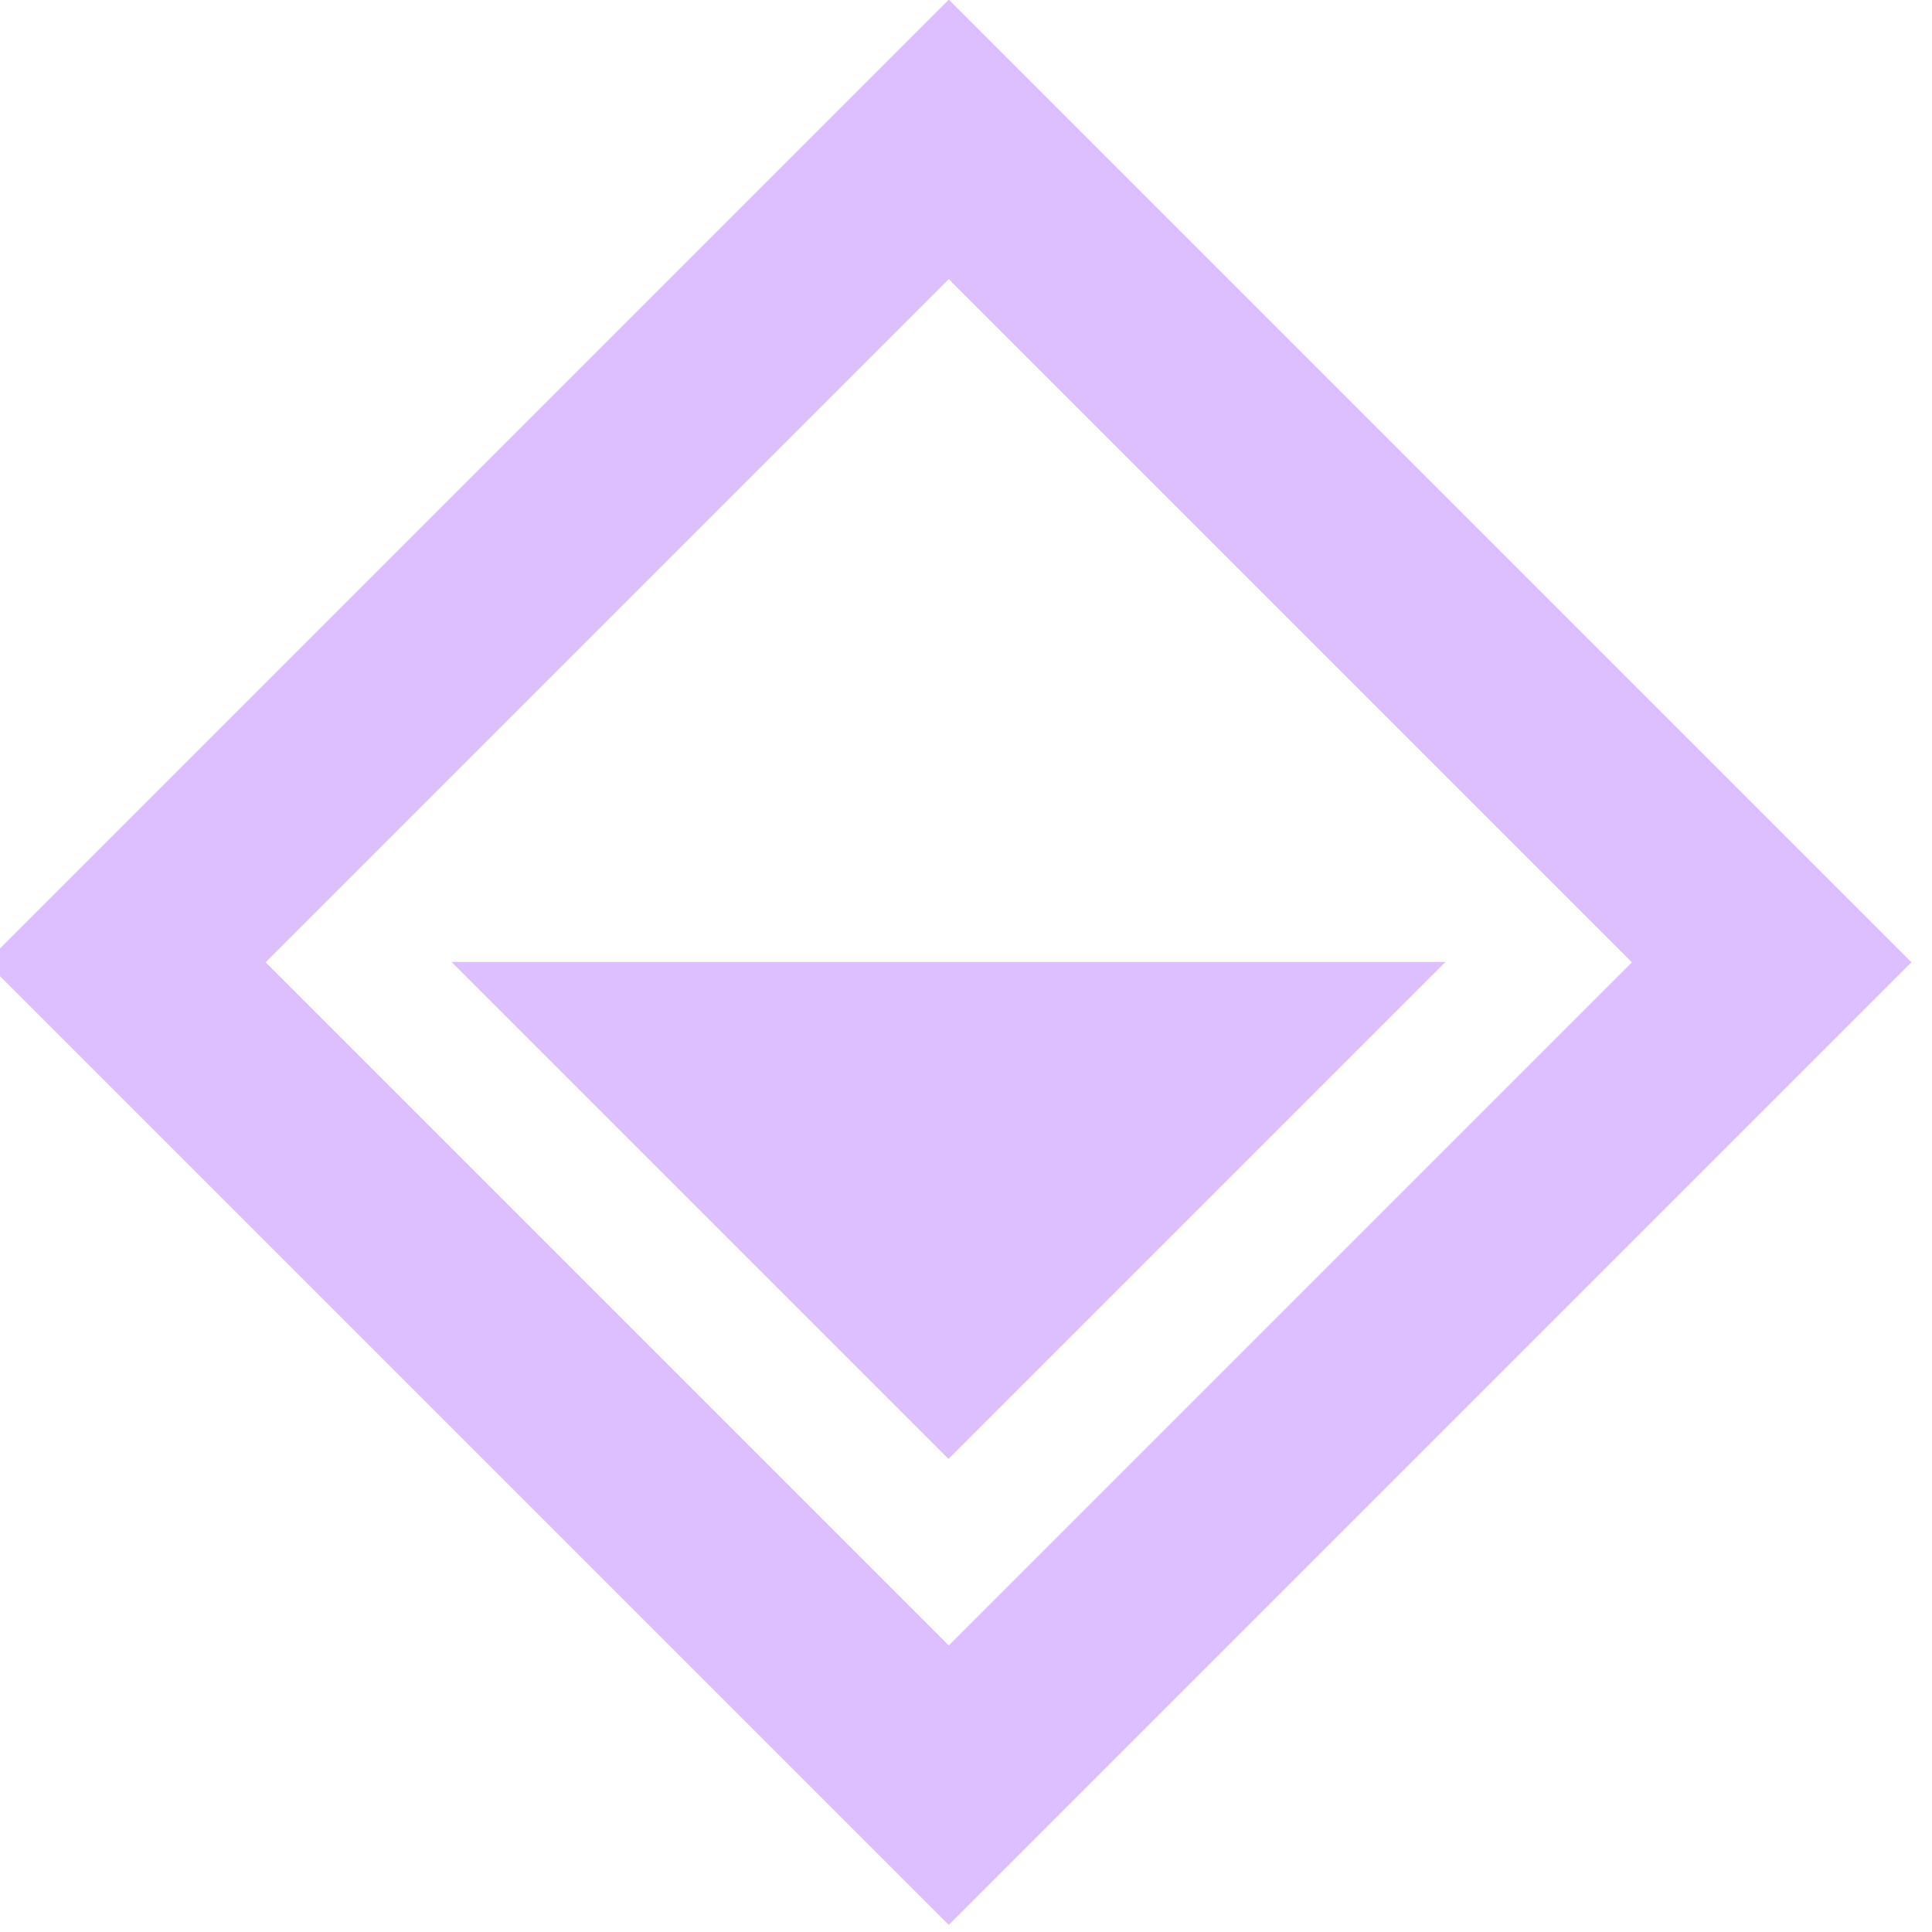 <?xml version="1.0" encoding="UTF-8" standalone="no"?>
<!DOCTYPE svg PUBLIC "-//W3C//DTD SVG 1.1//EN" "http://www.w3.org/Graphics/SVG/1.1/DTD/svg11.dtd">
<svg width="100%" height="100%" viewBox="0 0 132 132" version="1.1" xmlns="http://www.w3.org/2000/svg" xmlns:xlink="http://www.w3.org/1999/xlink" xml:space="preserve" xmlns:serif="http://www.serif.com/" style="fill-rule:evenodd;clip-rule:evenodd;stroke-linejoin:round;stroke-miterlimit:2;">
    <g transform="matrix(1,0,0,1,-1865.67,-652.542)">
        <g id="WaterA" transform="matrix(0.287,0,0,0.287,2518.43,679.119)">
            <rect x="-2277.78" y="-92.74" width="458.365" height="458.365" style="fill:none;"/>
            <clipPath id="_clip1">
                <rect x="-2277.78" y="-92.74" width="458.365" height="458.365"/>
            </clipPath>
            <g clip-path="url(#_clip1)">
                <g>
                    <g transform="matrix(-1.183,-1.44861e-16,1.44861e-16,-1.183,-1693.73,491.305)">
                        <path d="M300,200L200,300L400,300L300,200Z" style="fill:rgb(221,191,255);"/>
                    </g>
                    <g transform="matrix(-2.957,-3.62151e-16,3.62151e-16,-2.957,-1457.16,727.88)">
                        <path d="M200,122.5L122.5,200L200,277.5L277.5,200L200,122.5ZM200,145L145,200L200,255L255,200L200,145Z" style="fill:rgb(221,191,255);"/>
                    </g>
                </g>
            </g>
        </g>
    </g>
</svg>
